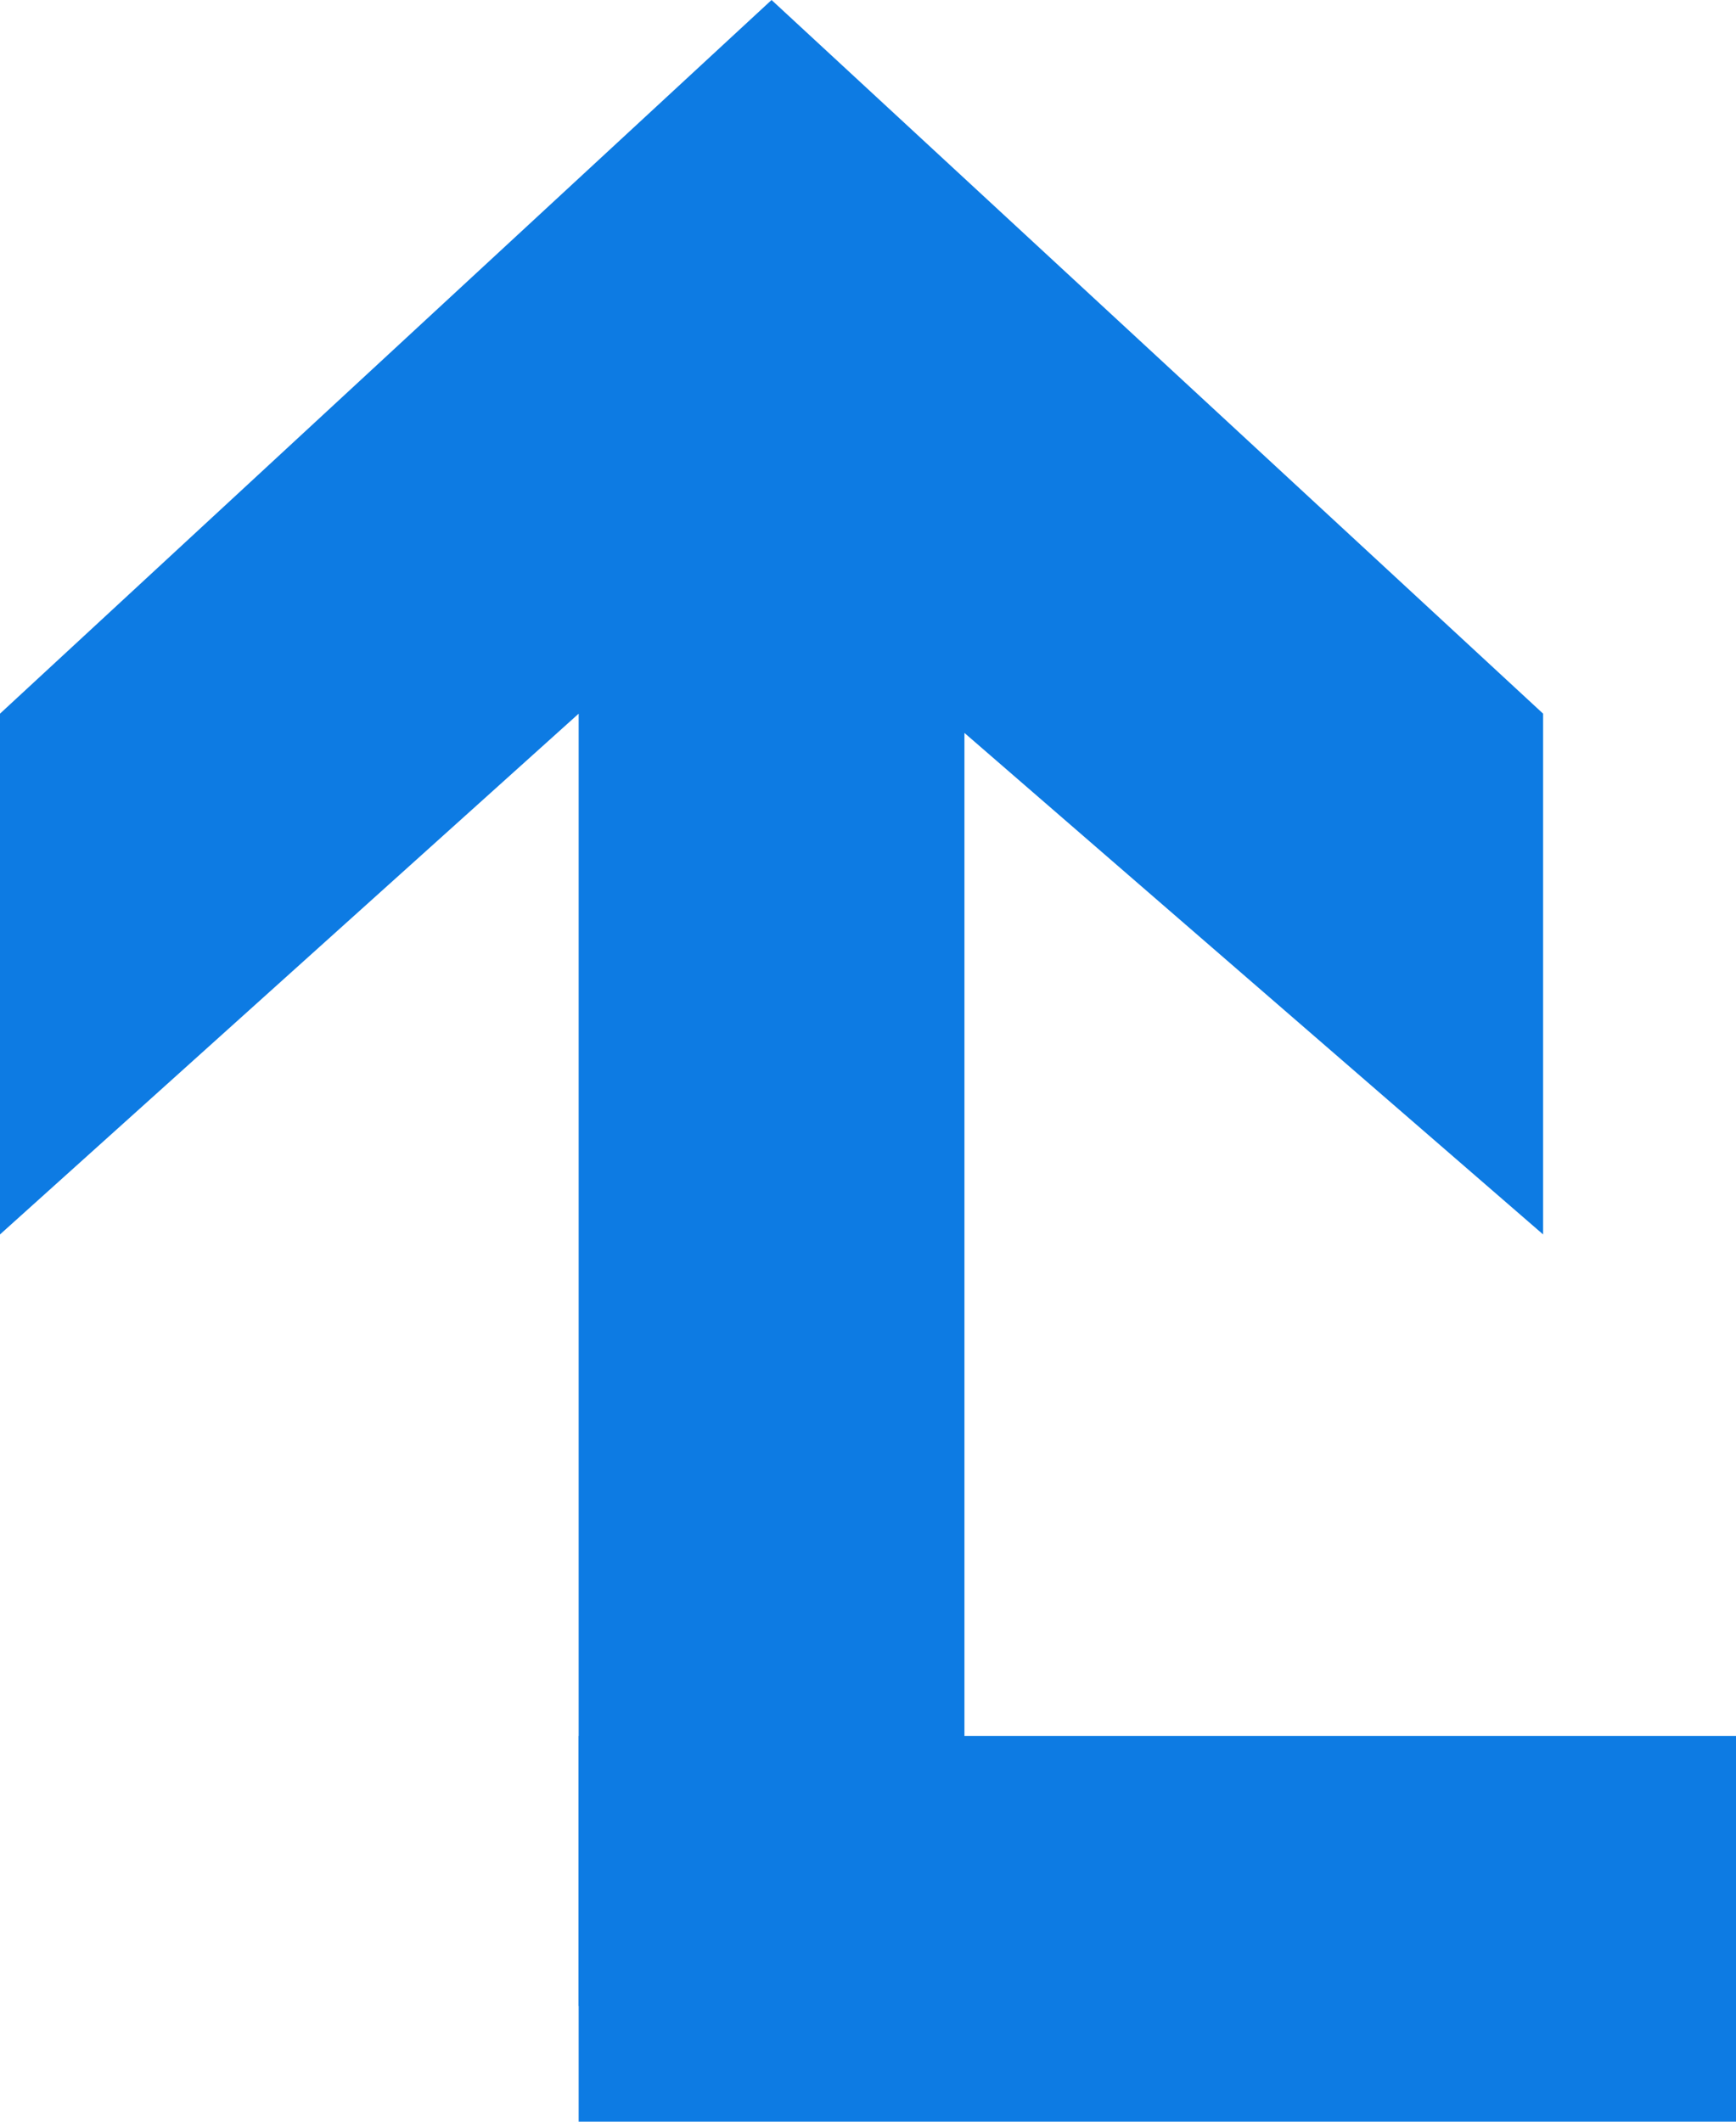 <svg xmlns="http://www.w3.org/2000/svg" width="9" height="11" viewBox="-301 391 9 11" enable-background="new -301 391 9 11"><g fill="#0d7be3"><path d="m-297 391l-4 3.7v2.7l3-2.7v6.7h2v-6.6l3 2.6v-2.7l-4-3.7"/><path d="m-298 400h6v2h-6v-2"/></g></svg>